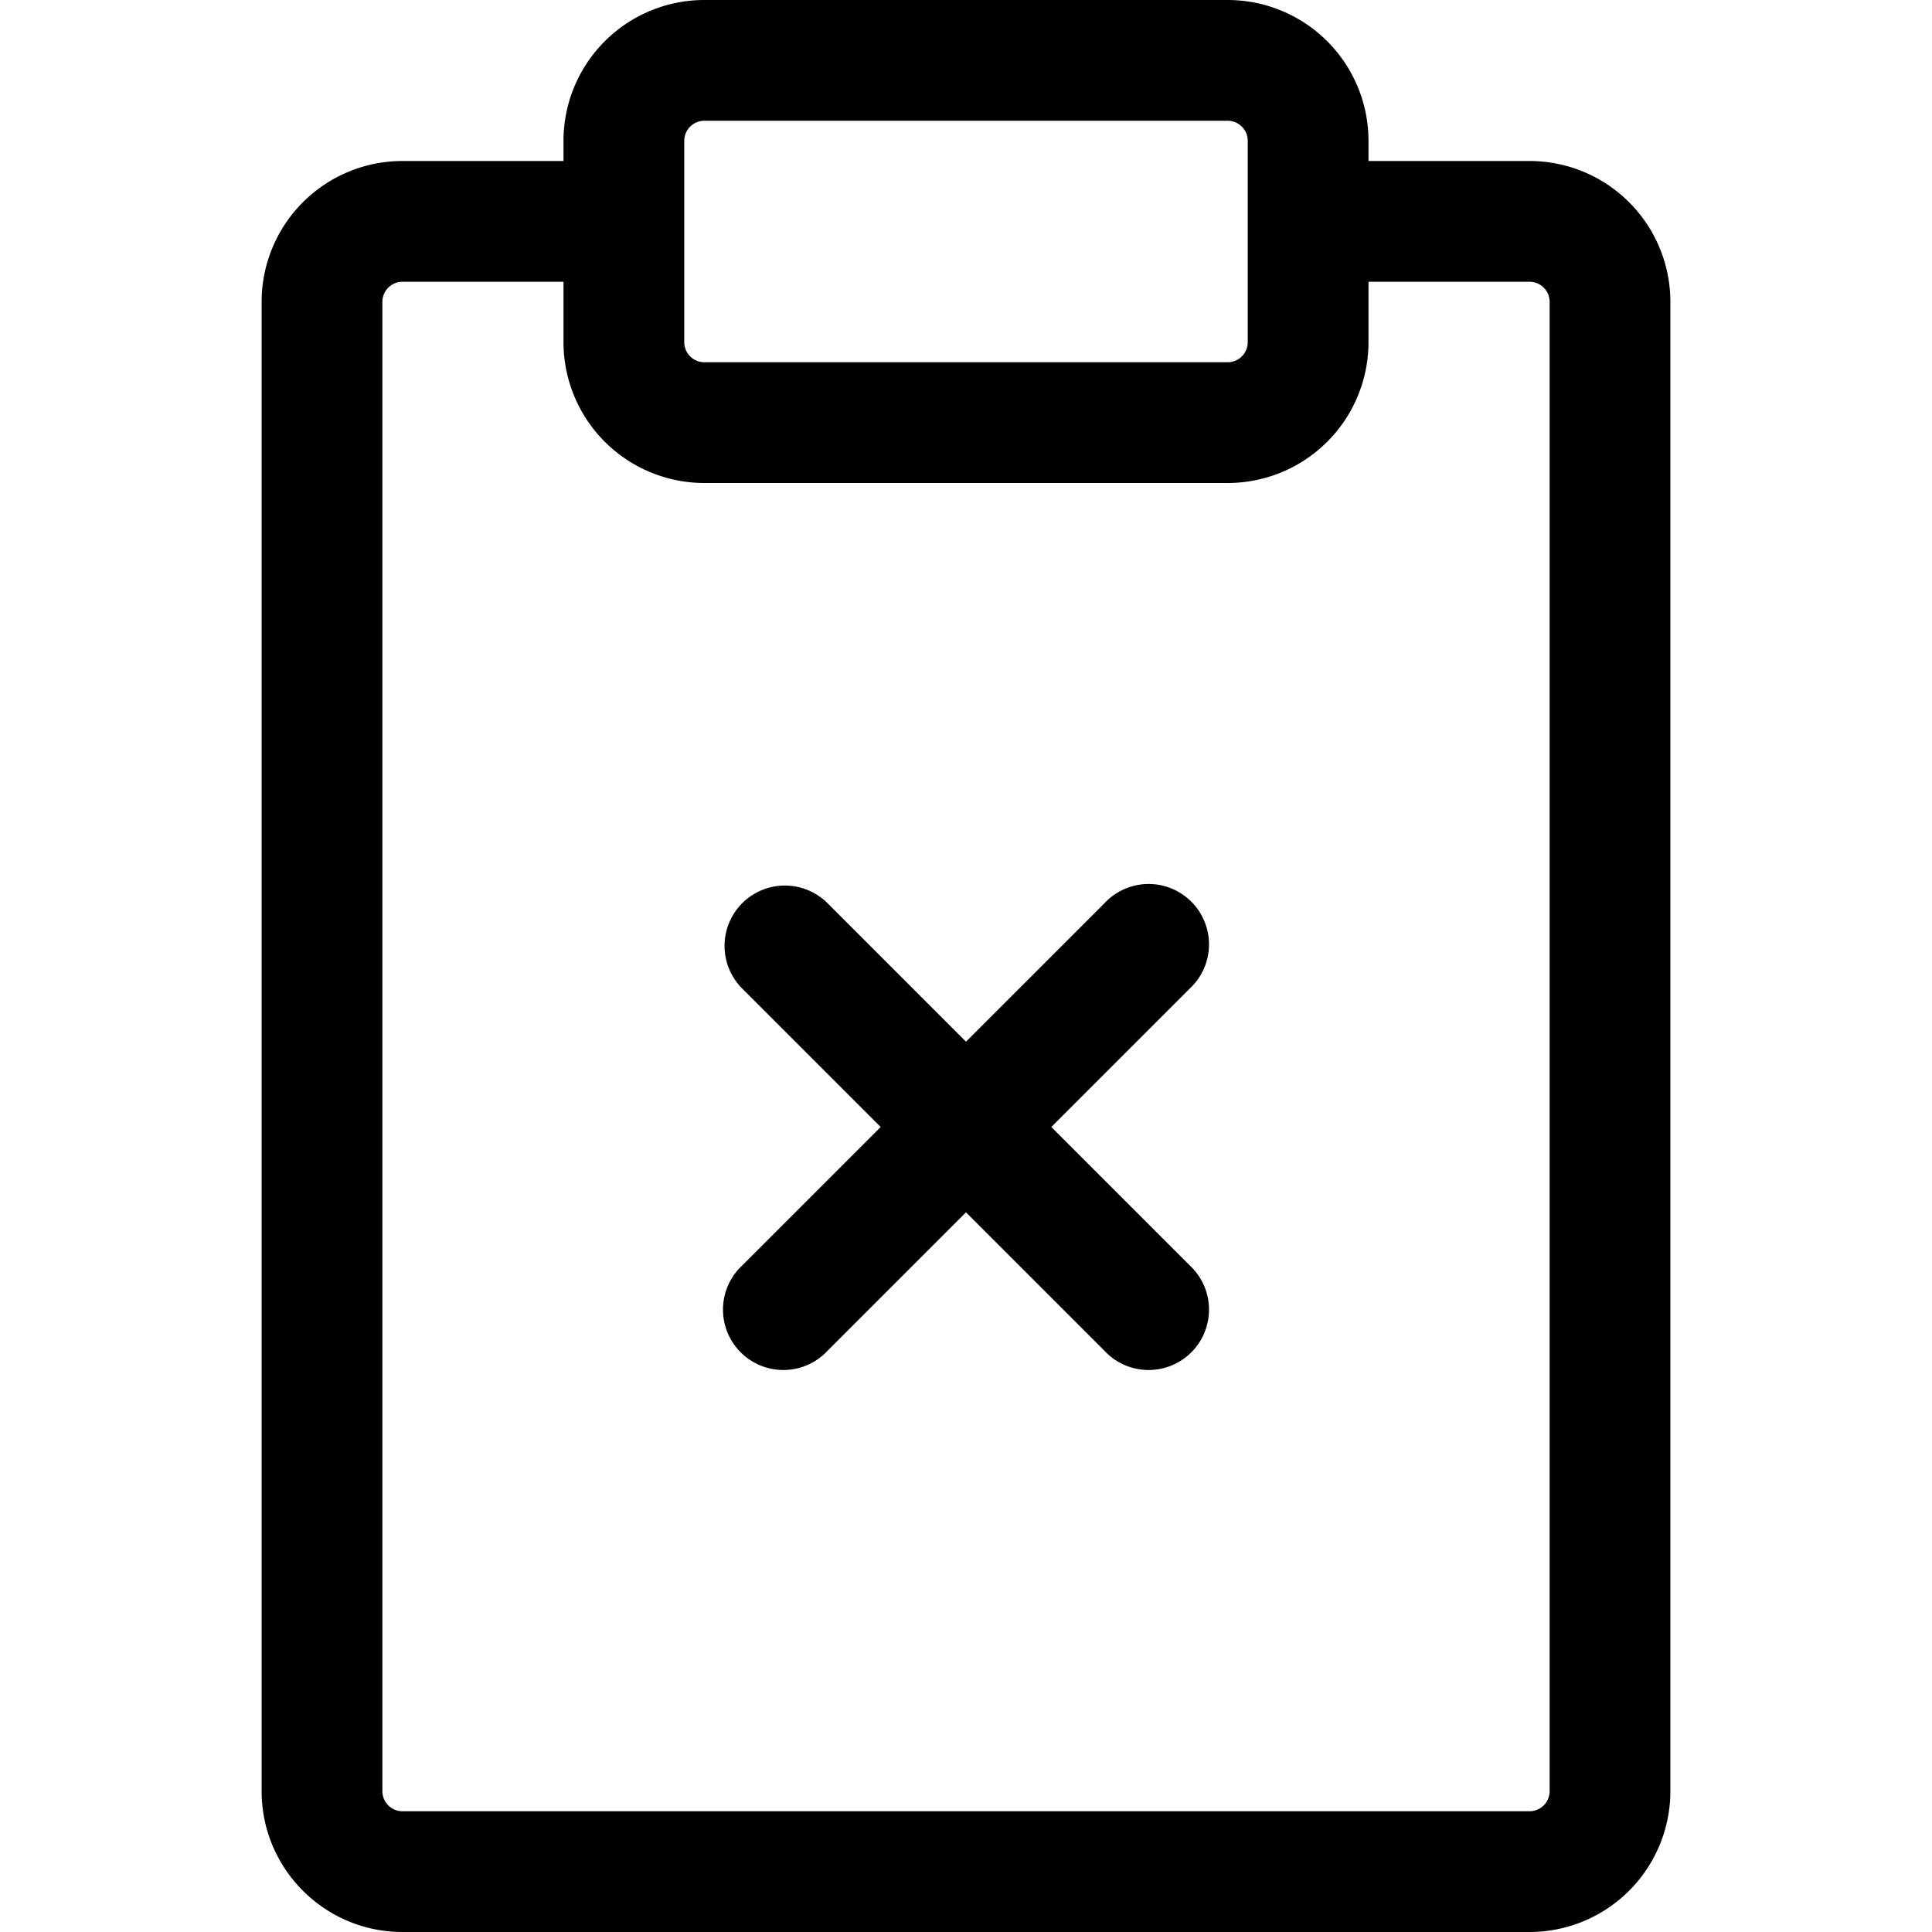 <svg xmlns="http://www.w3.org/2000/svg" width="24" height="24"><path d="M9.22 11.22a.75.75 0 011.06 0L12 12.94l1.72-1.72a.75.75 0 111.06 1.06L13.06 14l1.72 1.72a.75.75 0 11-1.06 1.06L12 15.06l-1.72 1.72a.75.75 0 11-1.06-1.06L10.94 14l-1.72-1.72a.75.75 0 010-1.06z"/><path fill-rule="evenodd" d="M8.75 0A1.75 1.75 0 007 1.75V2H5a1.75 1.75 0 00-1.75 1.75v18.5c0 .966.784 1.75 1.75 1.75h14a1.75 1.75 0 001.75-1.75V3.75A1.75 1.75 0 0019 2h-2v-.25A1.75 1.75 0 0015.25 0h-6.5zM17 3.5v.75A1.75 1.75 0 0115.25 6h-6.5A1.75 1.75 0 017 4.25V3.5H5a.25.25 0 00-.25.25v18.5c0 .138.112.25.25.25h14a.25.25 0 00.25-.25V3.75A.25.25 0 0019 3.5h-2zM8.5 1.75a.25.25 0 01.25-.25h6.5a.25.25 0 01.25.25v2.5a.25.25 0 01-.25.25h-6.5a.25.25 0 01-.25-.25v-2.5z"/></svg>